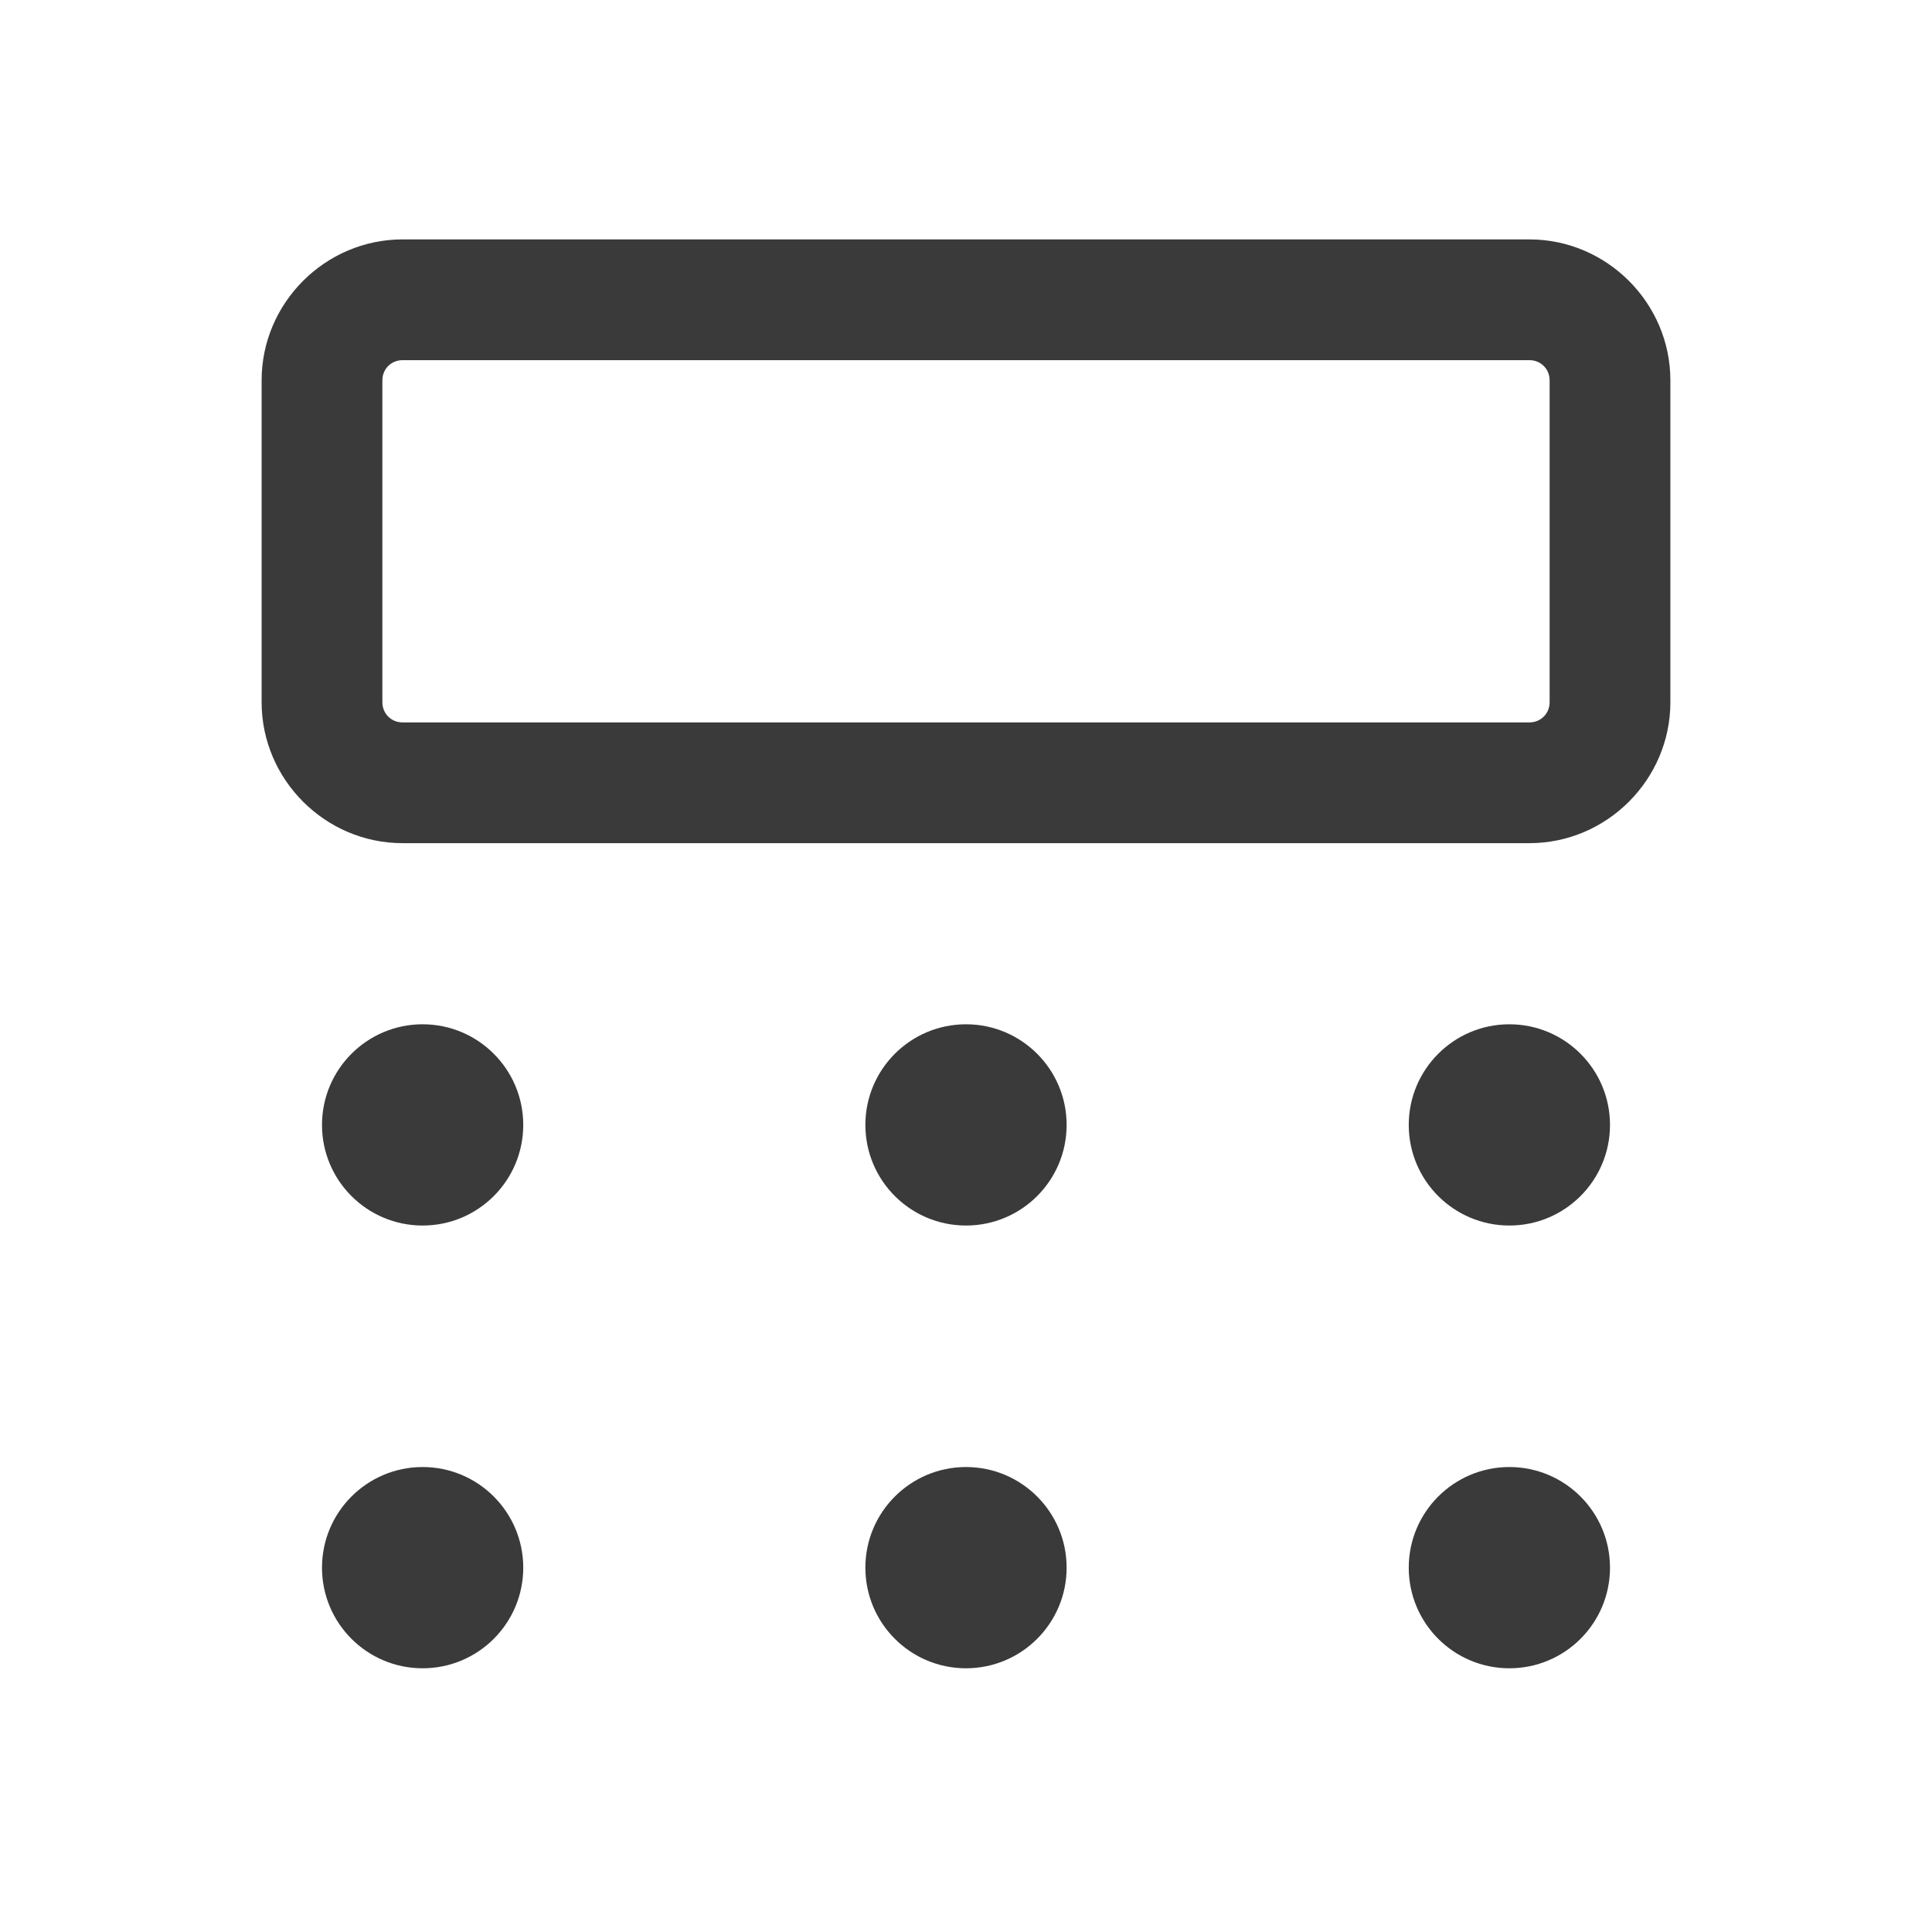 <svg width="24" height="24" viewBox="0 0 24 24" fill="none" xmlns="http://www.w3.org/2000/svg">
<path d="M19 2.974H5C4.04 2.974 3.25 3.764 3.25 4.724V8.724C3.25 9.684 4.04 10.474 5 10.474H19C19.96 10.474 20.75 9.684 20.75 8.724V4.724C20.75 3.764 19.96 2.974 19 2.974ZM19.25 8.724C19.25 8.864 19.14 8.974 19 8.974H5C4.86 8.974 4.75 8.864 4.75 8.724V4.724C4.75 4.584 4.86 4.474 5 4.474H19C19.14 4.474 19.25 4.584 19.25 4.724V8.724Z" fill="#3A3A3A"/>
<path d="M18.75 15.224C19.44 15.224 20 14.665 20 13.974C20 13.284 19.44 12.724 18.75 12.724C18.06 12.724 17.5 13.284 17.5 13.974C17.5 14.665 18.06 15.224 18.75 15.224Z" fill="#3A3A3A"/>
<path d="M12 15.224C12.69 15.224 13.25 14.665 13.25 13.974C13.25 13.284 12.69 12.724 12 12.724C11.31 12.724 10.75 13.284 10.75 13.974C10.75 14.665 11.31 15.224 12 15.224Z" fill="#3A3A3A"/>
<path d="M5.25 15.224C5.94 15.224 6.5 14.665 6.5 13.974C6.5 13.284 5.94 12.724 5.25 12.724C4.56 12.724 4 13.284 4 13.974C4 14.665 4.56 15.224 5.25 15.224Z" fill="#3A3A3A"/>
<path d="M5.25 20.724C5.94 20.724 6.5 20.165 6.5 19.474C6.5 18.784 5.94 18.224 5.25 18.224C4.56 18.224 4 18.784 4 19.474C4 20.165 4.56 20.724 5.25 20.724Z" fill="#3A3A3A"/>
<path d="M18.75 20.724C19.44 20.724 20 20.165 20 19.474C20 18.784 19.44 18.224 18.75 18.224C18.06 18.224 17.5 18.784 17.5 19.474C17.5 20.165 18.06 20.724 18.75 20.724Z" fill="#3A3A3A"/>
<path d="M12 20.724C12.69 20.724 13.25 20.165 13.25 19.474C13.25 18.784 12.69 18.224 12 18.224C11.31 18.224 10.75 18.784 10.75 19.474C10.75 20.165 11.31 20.724 12 20.724Z" fill="#3A3A3A"/>
</svg>
